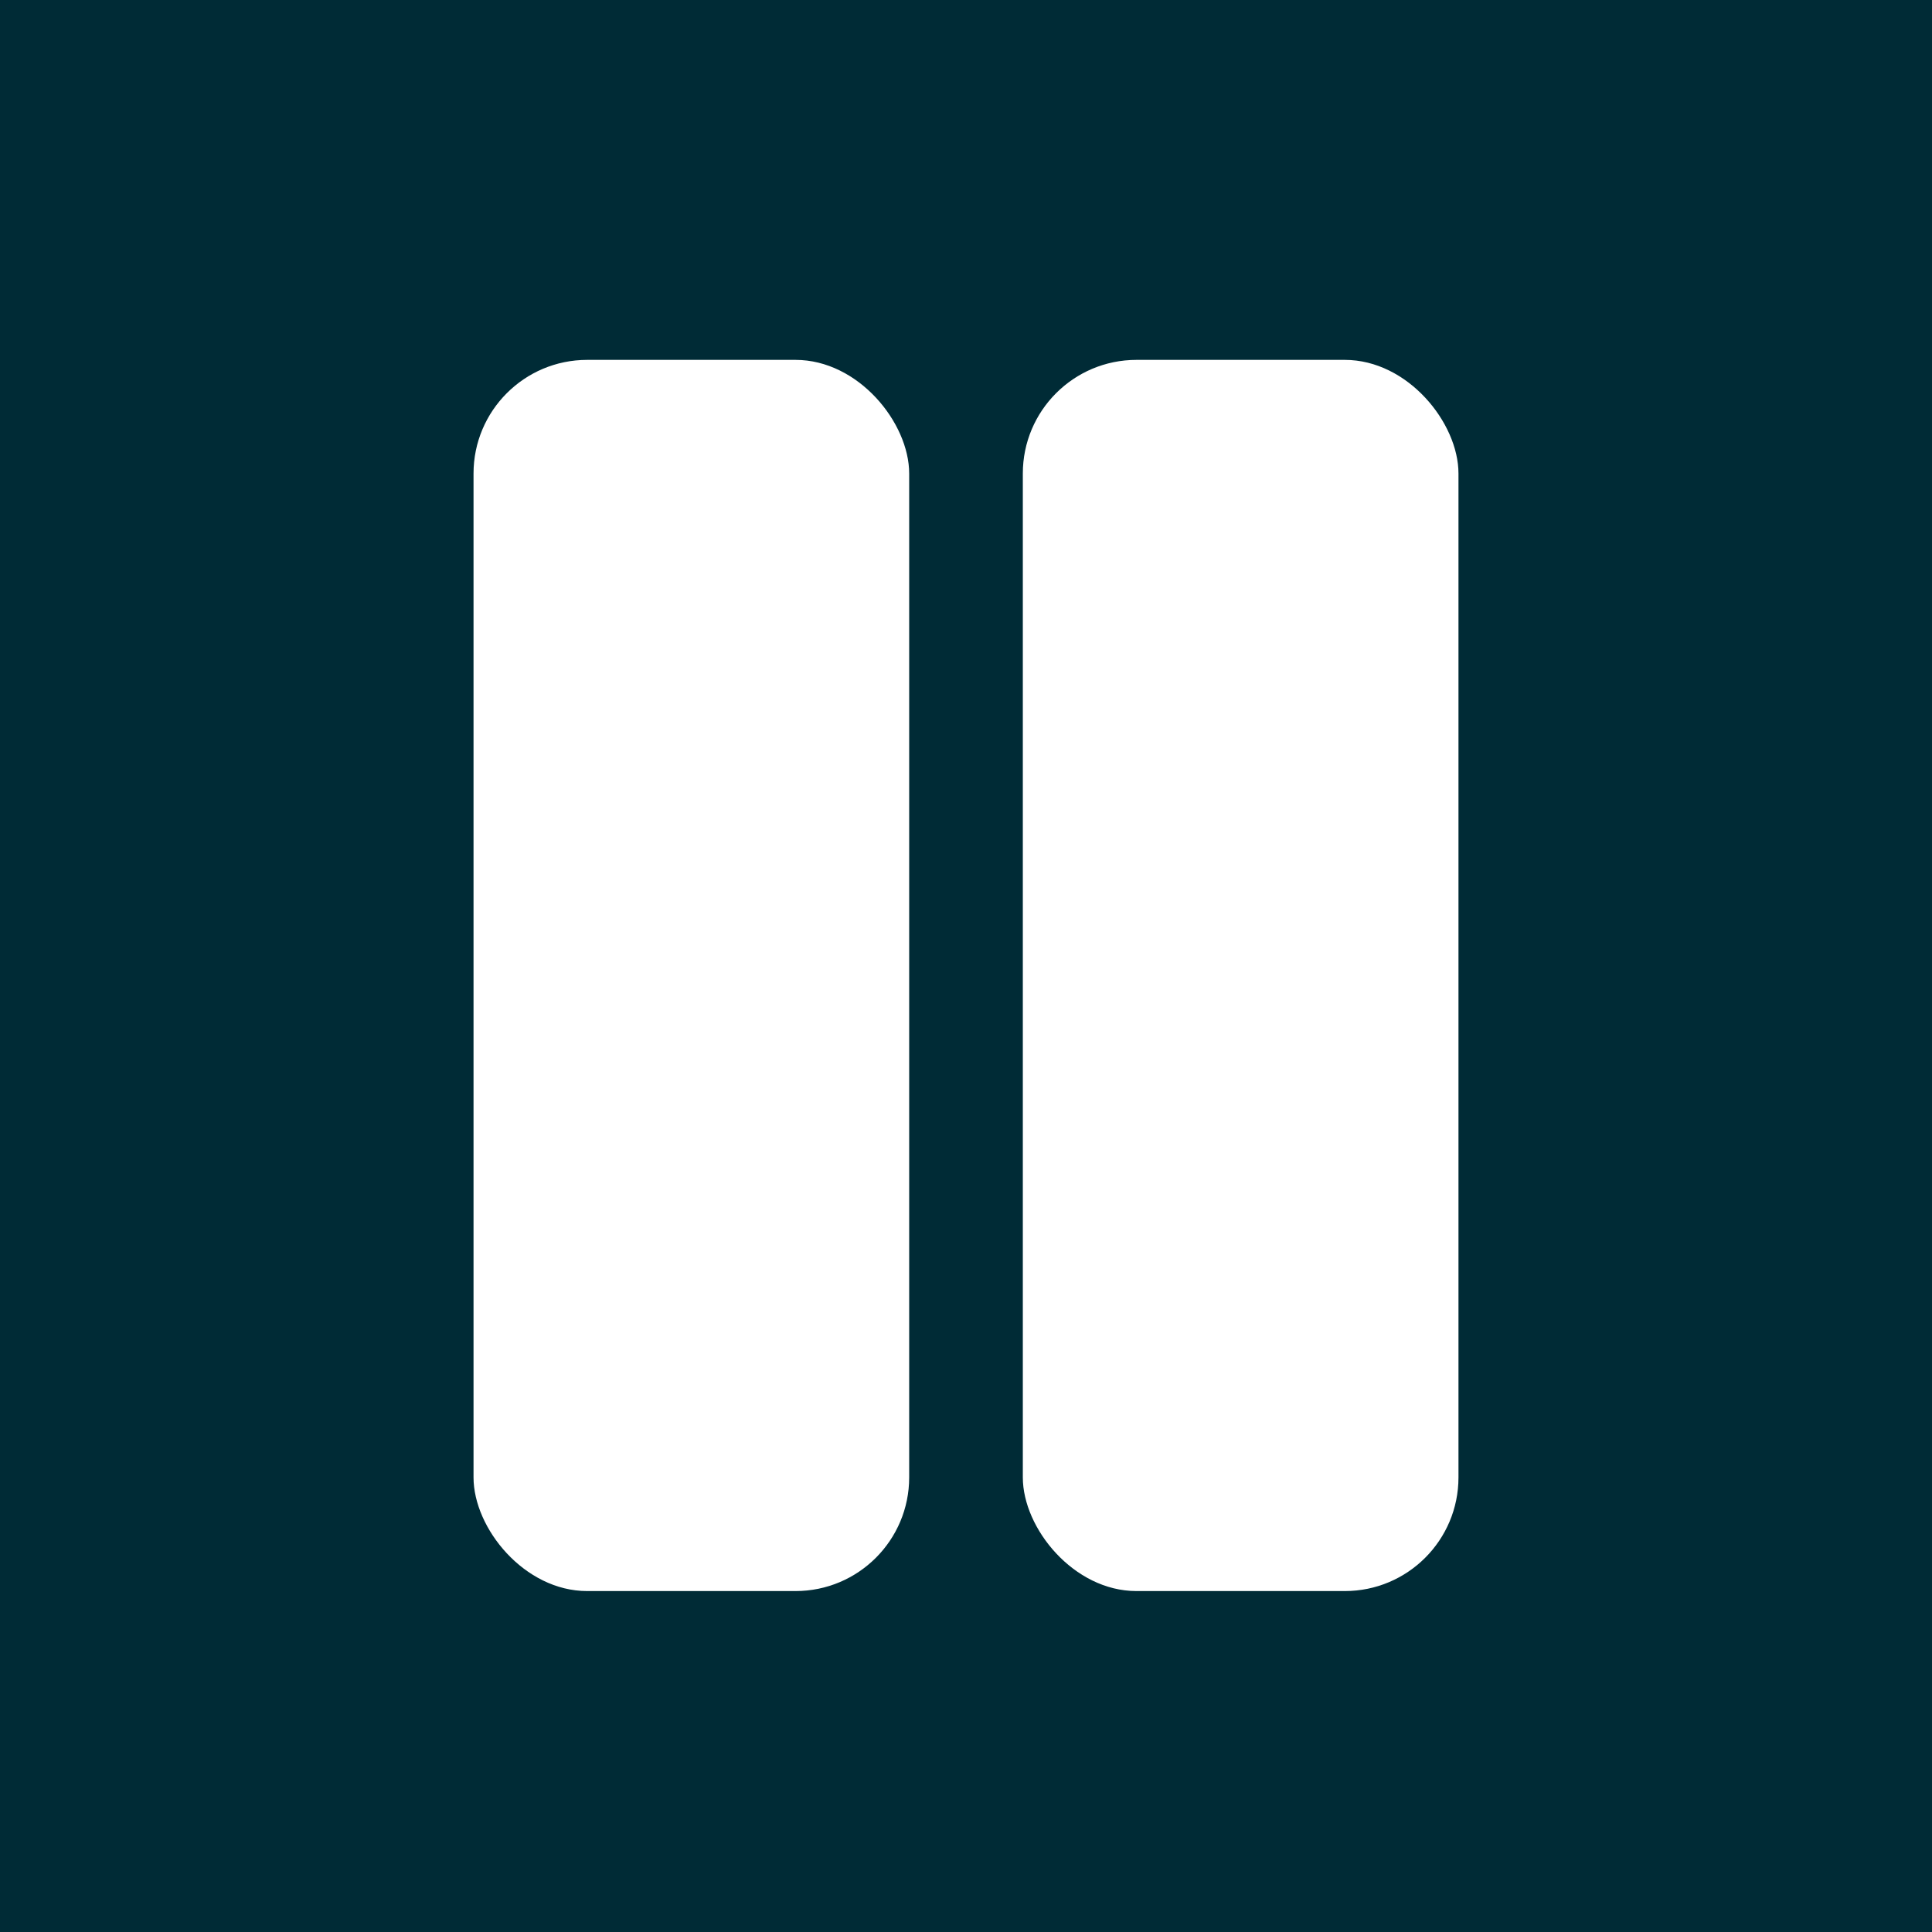 <svg width="102" height="102" viewBox="0 0 102 102" fill="none" xmlns="http://www.w3.org/2000/svg">
<rect width="102" height="102" fill="#002B36"/>
<rect width="102" height="102" fill="#002B36"/>
<rect x="54" y="19" width="23" height="65" rx="6" fill="white"/>
<rect x="25" y="19" width="23" height="65" rx="6" fill="white"/>
</svg>
